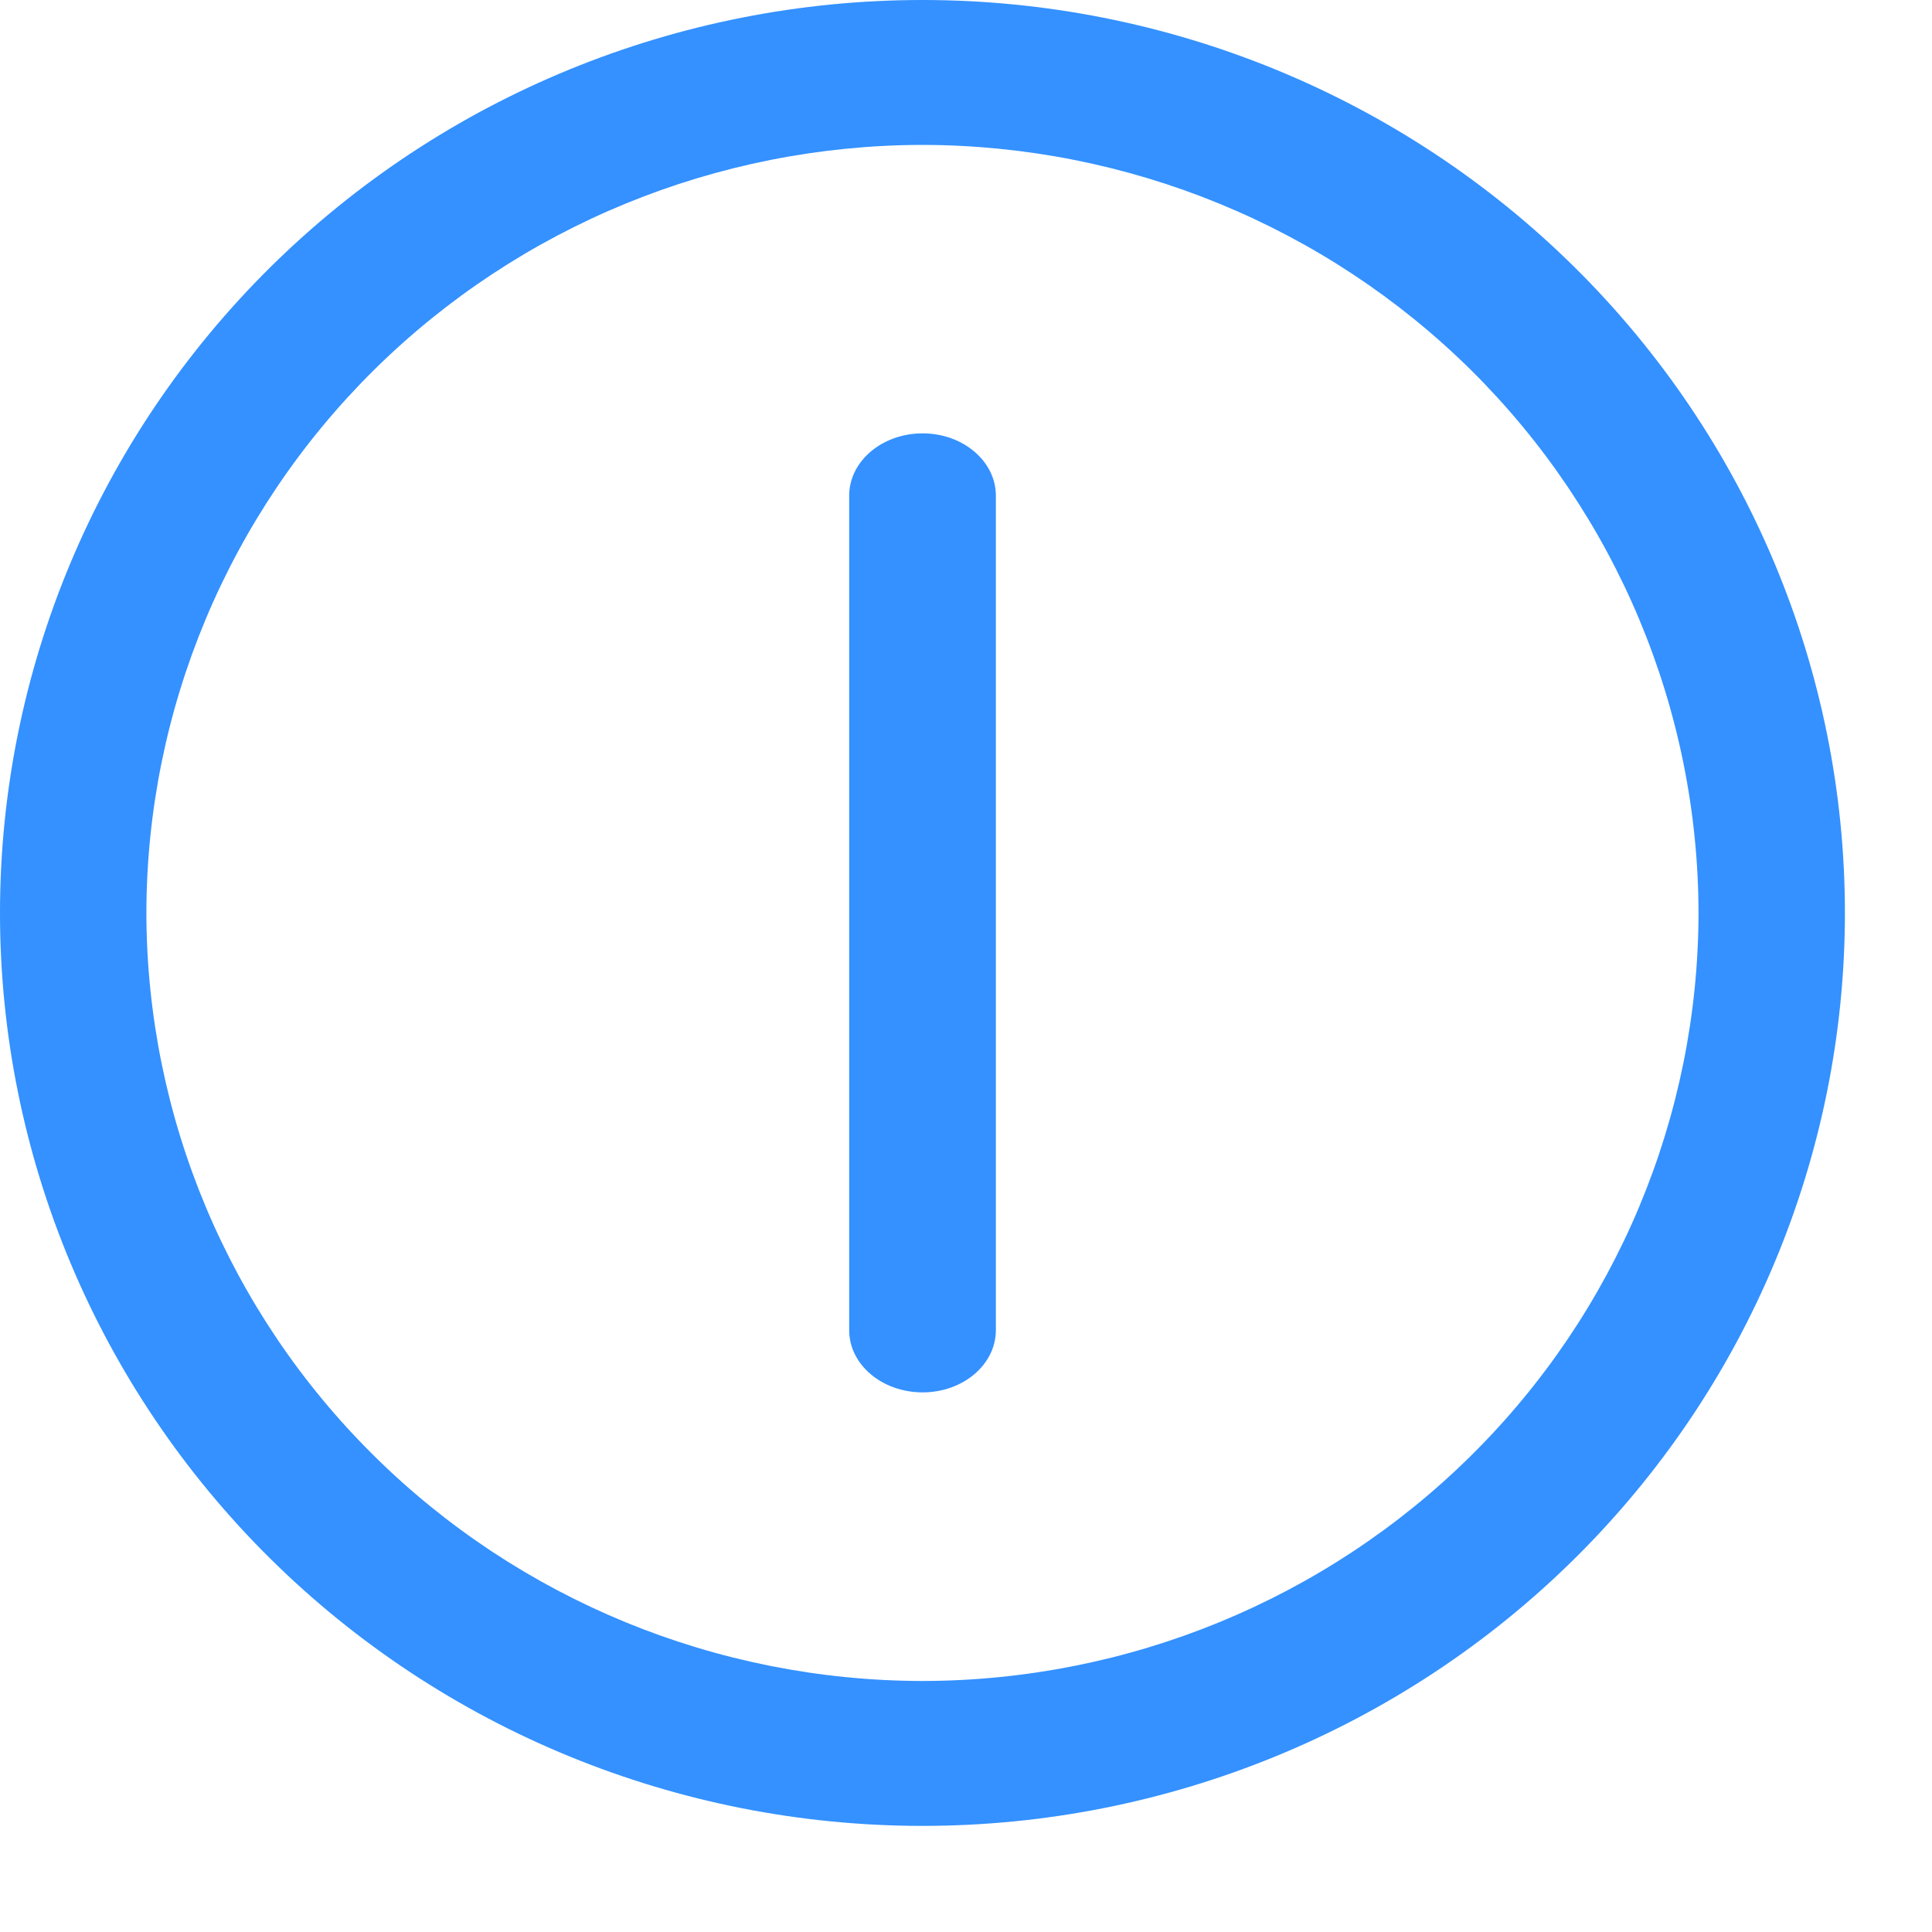 <svg width="13" height="13" viewBox="0 0 13 13" fill="none" xmlns="http://www.w3.org/2000/svg">
    <path d="M0 6.143C2.72475e-05 4.514 0.654 2.951 1.818 1.799C2.982 0.647 4.561 2.69665e-05 6.207 0C7.853 0 9.432 0.647 10.596 1.799C11.76 2.951 12.414 4.514 12.414 6.143C12.414 7.772 11.76 9.335 10.596 10.487C9.432 11.639 7.853 12.286 6.207 12.286C4.561 12.286 2.982 11.639 1.818 10.487C0.654 9.335 0 7.772 0 6.143V6.143ZM0.985 6.143C0.987 7.513 1.537 8.827 2.516 9.795C3.495 10.764 4.822 11.309 6.207 11.311C7.591 11.309 8.919 10.764 9.898 9.795C10.877 8.827 11.427 7.513 11.429 6.143C11.427 4.773 10.876 3.459 9.898 2.49C8.919 1.522 7.591 0.977 6.207 0.975C4.822 0.977 3.495 1.522 2.516 2.49C1.537 3.459 0.987 4.773 0.985 6.143V6.143ZM5.714 8.951V3.335C5.714 3.104 5.935 2.916 6.208 2.916C6.48 2.916 6.701 3.104 6.701 3.335V8.95C6.701 9.182 6.48 9.369 6.208 9.369C5.935 9.369 5.714 9.182 5.714 8.951Z" fill="#3491FF"/>
</svg>